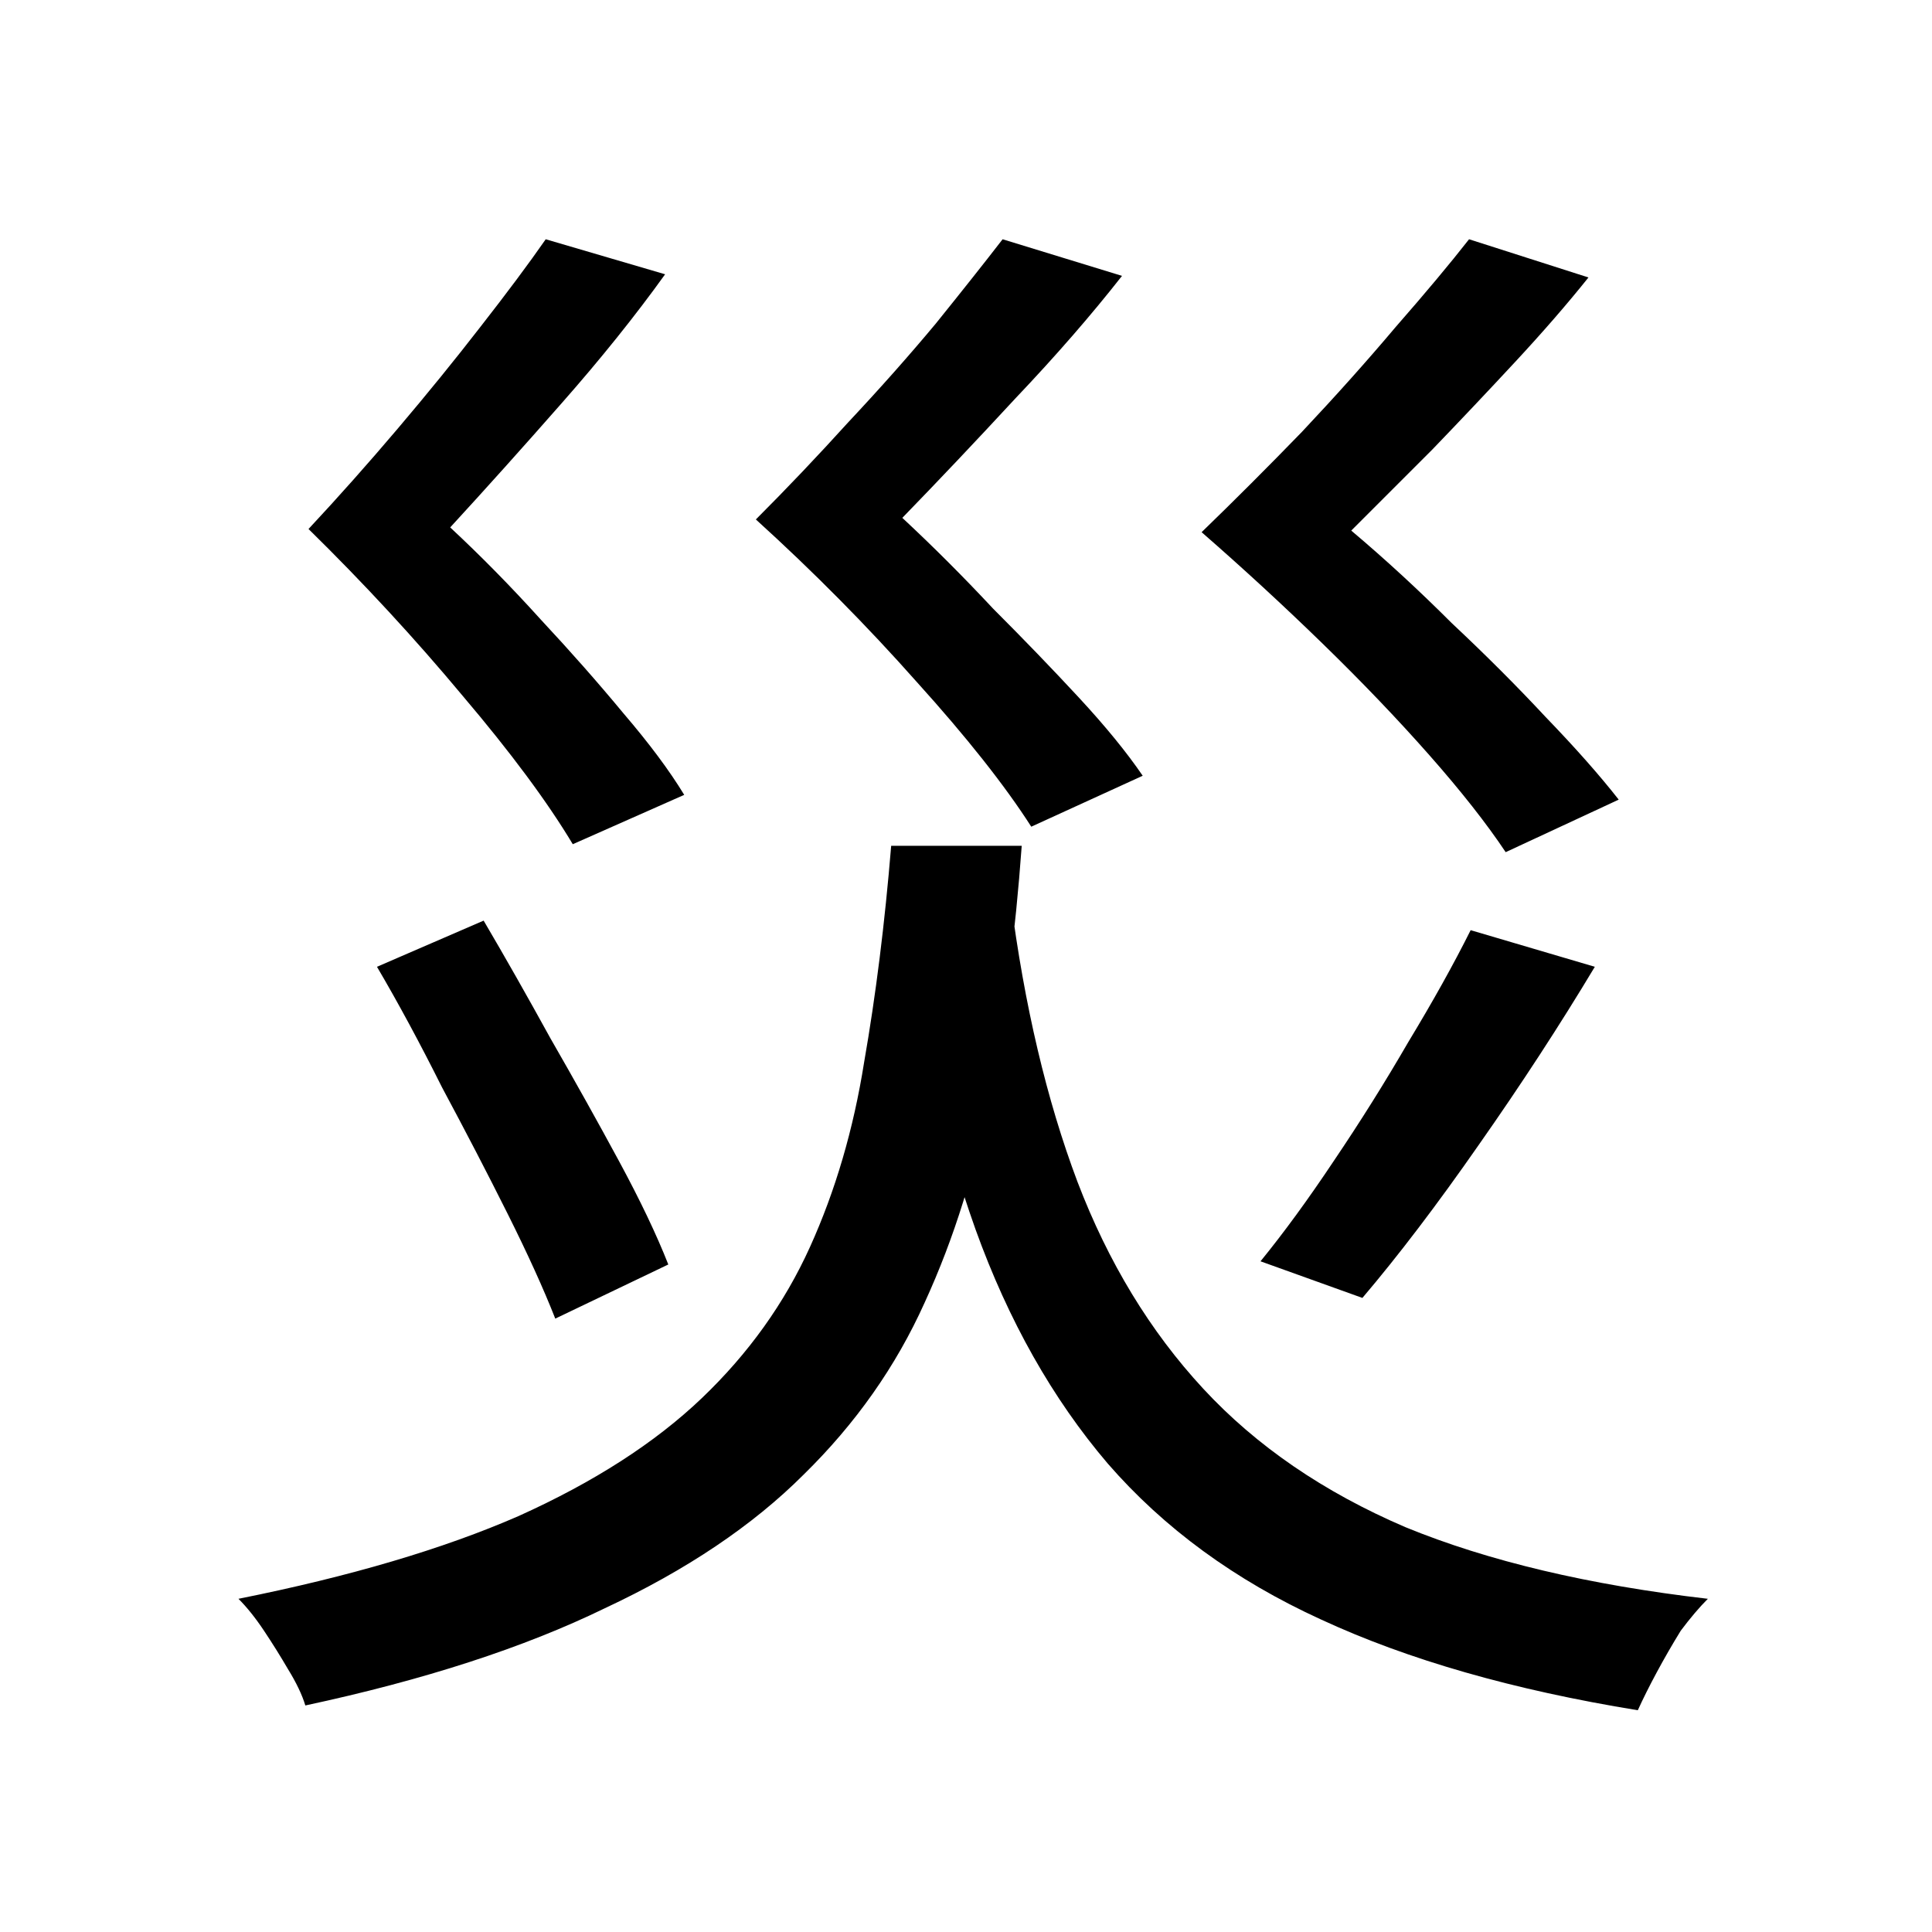 <svg viewBox="0 0 500 500" fill="none" xmlns="http://www.w3.org/2000/svg">
<path d="M261.536 232.488C265.107 260.229 270.875 284.675 278.84 305.824C286.805 326.699 297.655 344.552 311.388 359.384C325.121 374.216 342.563 386.164 363.712 395.228C385.136 404.017 411.229 410.197 441.992 413.768C439.795 415.965 437.46 418.712 434.988 422.008C432.791 425.579 430.731 429.149 428.808 432.72C426.885 436.291 425.237 439.587 423.864 442.608C391.728 437.389 364.399 429.561 341.876 419.124C319.628 408.961 301.225 395.503 286.668 378.748C272.385 361.993 260.987 341.805 252.472 318.184C243.957 294.288 237.365 266.547 232.696 234.96L261.536 232.488ZM230.636 218.892H264.42C262.772 241.689 260.025 262.976 256.18 282.752C252.609 302.253 246.979 320.381 239.288 337.136C231.872 353.616 221.435 368.448 207.976 381.632C194.792 394.816 177.625 406.352 156.476 416.24C135.601 426.403 109.783 434.78 79.02 441.372C78.196 438.625 76.685 435.467 74.488 431.896C72.565 428.6 70.505 425.304 68.308 422.008C66.111 418.712 63.913 415.965 61.716 413.768C90.556 408 114.727 400.859 134.228 392.344C153.729 383.555 169.523 373.392 181.608 361.856C193.693 350.32 203.032 337.273 209.624 322.716C216.216 308.159 220.885 292.228 223.632 274.924C226.653 257.62 228.988 238.943 230.636 218.892ZM141.232 61.92L172.132 70.984C164.441 81.696 155.515 92.82 145.352 104.356C135.464 115.617 125.851 126.329 116.512 136.492C124.477 143.908 132.305 151.873 139.996 160.388C147.687 168.628 154.828 176.731 161.42 184.696C168.012 192.387 173.231 199.391 177.076 205.708L148.236 218.48C141.644 207.493 132.168 194.721 119.808 180.164C107.448 165.332 94.127 150.912 79.844 136.904C87.535 128.664 95.225 120.012 102.916 110.948C110.607 101.884 117.748 93.095 124.34 84.58C131.207 75.791 136.837 68.237 141.232 61.92ZM259.476 61.92L290.376 71.396C282.411 81.559 273.209 92.133 262.772 103.12C252.609 114.107 242.859 124.407 233.52 134.02C241.485 141.436 249.313 149.264 257.004 157.504C264.969 165.469 272.385 173.16 279.252 180.576C286.119 187.992 291.612 194.721 295.732 200.764L266.892 213.948C260.025 203.236 250.137 190.739 237.228 176.456C224.319 161.899 210.448 147.891 195.616 134.432C203.581 126.467 211.547 118.089 219.512 109.3C227.752 100.511 235.305 91.996 242.172 83.756C249.039 75.241 254.807 67.963 259.476 61.92ZM380.192 61.92L411.092 71.808C405.599 78.675 399.281 85.953 392.14 93.644C384.999 101.335 377.857 108.888 370.716 116.304C363.575 123.445 356.571 130.449 349.704 137.316C358.493 144.732 367.145 152.697 375.66 161.212C384.449 169.452 392.552 177.555 399.968 185.52C407.659 193.485 413.976 200.627 418.92 206.944L389.668 220.54C384.724 213.124 378.132 204.747 369.892 195.408C361.652 186.069 352.451 176.456 342.288 166.568C332.125 156.68 321.688 147.067 310.976 137.728C319.491 129.488 328.143 120.836 336.932 111.772C345.721 102.433 353.824 93.369 361.24 84.58C368.931 75.791 375.248 68.237 380.192 61.92ZM380.604 240.728L412.74 250.204C403.676 265.311 393.651 280.692 382.664 296.348C371.952 311.729 361.927 324.913 352.588 335.9L326.22 326.424C332.263 319.008 338.58 310.356 345.172 300.468C352.039 290.305 358.493 280.005 364.536 269.568C370.853 259.131 376.209 249.517 380.604 240.728ZM97.56 250.204L125.164 238.256C130.657 247.595 136.425 257.757 142.468 268.744C148.785 279.731 154.691 290.305 160.184 300.468C165.677 310.631 169.935 319.557 172.956 327.248L143.704 341.256C140.683 333.565 136.563 324.501 131.344 314.064C126.125 303.627 120.495 292.777 114.452 281.516C108.684 269.98 103.053 259.543 97.56 250.204Z" fill="black"/>
</svg>
